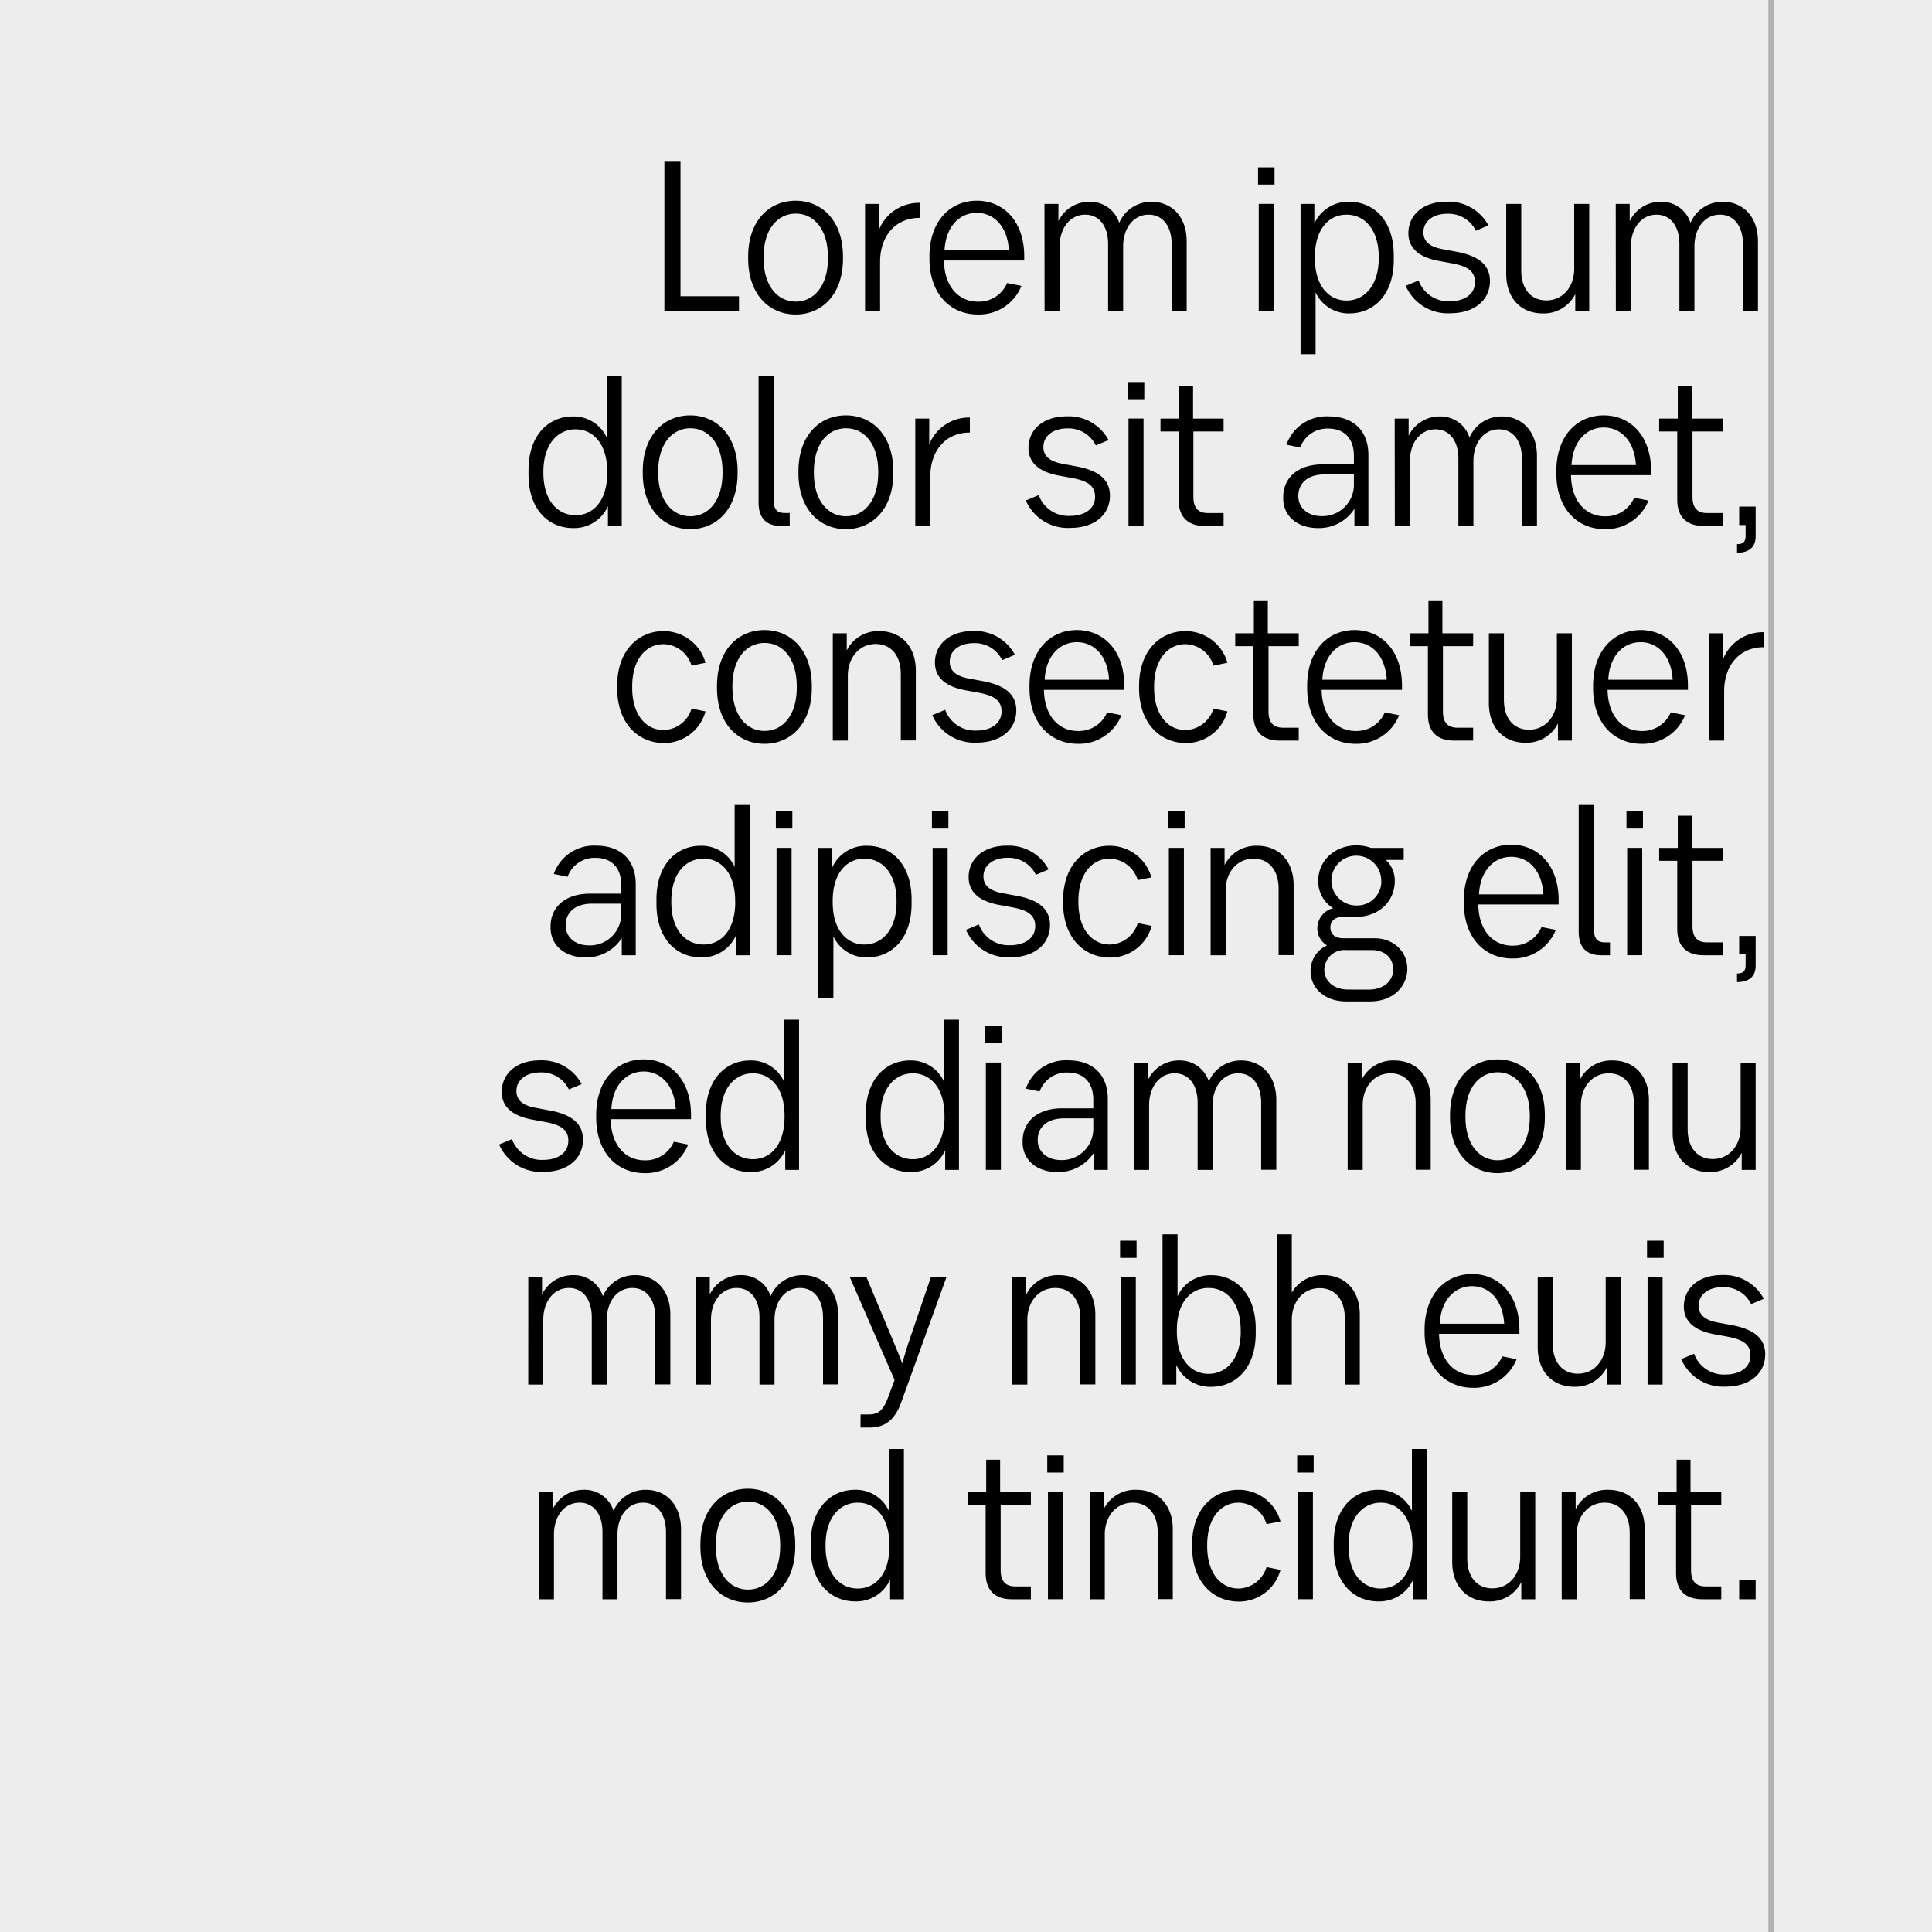 <svg xmlns="http://www.w3.org/2000/svg" viewBox="0 0 360 360"><defs><style>.cls-1{fill:#ededed;}.cls-2{fill:#b2b2b2;}</style></defs><title>t-dont-2</title><g id="Lager_2" data-name="Lager 2"><g id="Lager_1-2" data-name="Lager 1"><rect class="cls-1" width="360" height="360"/><path d="M137.7,55.2V58H123.8V30h3V55.2Z"/><path d="M139.41,48.2v-.4c0-6.67,3.93-10.4,8.84-10.4s8.83,3.73,8.83,10.4v.4c0,6.67-3.93,10.4-8.83,10.4S139.41,54.87,139.41,48.2Zm14.87-.1v-.2c0-5.27-2.67-8.1-6-8.1s-6,2.83-6,8.1v.2c0,5.27,2.67,8.1,6,8.1S154.28,53.37,154.28,48.1Z"/><path d="M161.19,38h2.6v4.8a8,8,0,0,1,7.57-5v2.8c-4.53,0-7.37,3.4-7.37,8.2V58h-2.8Z"/><path d="M182.19,58.6c-5,0-9-3.73-9-10.4v-.4c0-6.67,3.93-10.4,8.83-10.4s8.83,3.73,8.83,10.37v.77H175.89c.07,4.73,2.63,7.67,6.37,7.67a5.71,5.71,0,0,0,5.4-3.47l2.67.53A8.5,8.5,0,0,1,182.19,58.6ZM188,46.66c-.27-4.6-2.9-7-6-7s-5.77,2.43-6,7Z"/><path d="M194.62,38h2.6v3.2a6.37,6.37,0,0,1,5.8-3.6,5.65,5.65,0,0,1,5.53,3.93,6.45,6.45,0,0,1,6-3.93c3.87,0,6.57,2.87,6.57,7.37V58h-2.8V45.5c0-3.4-1.7-5.5-4.27-5.5-2.9,0-4.77,2.57-4.77,5.93V58h-2.8V45.5c0-3.4-1.67-5.5-4.27-5.5-2.87,0-4.77,2.57-4.77,5.93V58h-2.8Z"/><path d="M234.42,31.19h3.07v3.2h-3.07Zm.13,6.8h2.8V58h-2.8Z"/><path d="M242.34,38h2.57v3.67a6.9,6.9,0,0,1,6.5-4.07c4.43,0,8.3,3.3,8.3,10v.8c0,6.7-3.9,10-8.24,10a6.76,6.76,0,0,1-6.33-3.93V66h-2.8Zm14.57,10.1v-.2c0-5.13-2.63-7.9-6-7.9s-5.9,2.77-5.9,7.9v.2c0,5.17,2.6,7.9,5.9,7.9S256.91,53.26,256.91,48.1Z"/><path d="M261.94,53.26l2.4-1a5.88,5.88,0,0,0,5.8,3.87c2.73,0,4.7-1.3,4.7-3.57s-1.8-3-4.17-3.47l-2.57-.47c-3.23-.6-5.67-2.07-5.67-5.17,0-3.27,2.6-5.87,7.13-5.87A8.41,8.41,0,0,1,277.34,42L275,43a5.65,5.65,0,0,0-5.3-3.17c-2.63,0-4.47,1.37-4.47,3.47,0,1.93,1.57,2.77,3.6,3.13l2.53.47c3.8.7,6.27,2.23,6.27,5.47,0,3.47-2.8,6-7.4,6A8.52,8.52,0,0,1,261.94,53.26Z"/><path d="M296.13,58h-2.6V54.8a6.54,6.54,0,0,1-6.07,3.6c-4.1,0-6.8-2.87-6.8-7.37V38h2.8V50.4c0,3.5,1.87,5.57,4.67,5.57,3.1,0,5.2-2.53,5.2-5.9V38h2.8Z"/><path d="M301.07,38h2.6v3.2a6.37,6.37,0,0,1,5.8-3.6A5.65,5.65,0,0,1,315,41.53a6.45,6.45,0,0,1,6-3.93c3.87,0,6.57,2.87,6.57,7.37V58h-2.8V45.5c0-3.4-1.7-5.5-4.27-5.5-2.9,0-4.77,2.57-4.77,5.93V58h-2.8V45.5c0-3.4-1.67-5.5-4.27-5.5-2.87,0-4.77,2.57-4.77,5.93V58h-2.8Z"/><path d="M98.48,88.4v-.8c0-6.7,3.9-10,8.24-10a6.76,6.76,0,0,1,6.33,3.93V70h2.8V98h-2.57V94.33a6.9,6.9,0,0,1-6.5,4.07C102.35,98.4,98.48,95.1,98.48,88.4Zm14.67-.3v-.2c0-5.17-2.6-7.9-5.9-7.9s-6,2.73-6,7.9v.2c0,5.13,2.63,7.9,6,7.9S113.15,93.23,113.15,88.1Z"/><path d="M119.77,88.2v-.4c0-6.67,3.93-10.4,8.84-10.4s8.83,3.73,8.83,10.4v.4c0,6.67-3.93,10.4-8.83,10.4S119.77,94.87,119.77,88.2Zm14.87-.1v-.2c0-5.27-2.67-8.1-6-8.1s-6,2.83-6,8.1v.2c0,5.27,2.67,8.1,6,8.1S134.64,93.37,134.64,88.1Z"/><path d="M141.35,93.67V70h2.8V93.16c0,1.77.7,2.43,2,2.43h1V98h-1.7C143,98,141.35,96.73,141.35,93.67Z"/><path d="M148.78,88.2v-.4c0-6.67,3.93-10.4,8.84-10.4s8.83,3.73,8.83,10.4v.4c0,6.67-3.93,10.4-8.83,10.4S148.78,94.87,148.78,88.2Zm14.87-.1v-.2c0-5.27-2.67-8.1-6-8.1s-6,2.83-6,8.1v.2c0,5.27,2.67,8.1,6,8.1S163.65,93.37,163.65,88.1Z"/><path d="M170.55,78h2.6v4.8a8,8,0,0,1,7.57-5v2.8c-4.53,0-7.37,3.4-7.37,8.2V98h-2.8Z"/><path d="M191.15,93.26l2.4-1a5.88,5.88,0,0,0,5.8,3.87c2.73,0,4.7-1.3,4.7-3.57s-1.8-3-4.17-3.47l-2.57-.47c-3.23-.6-5.67-2.07-5.67-5.17,0-3.27,2.6-5.87,7.13-5.87A8.41,8.41,0,0,1,206.56,82l-2.37,1a5.65,5.65,0,0,0-5.3-3.17c-2.63,0-4.47,1.37-4.47,3.47,0,1.93,1.57,2.77,3.6,3.13l2.53.47c3.8.7,6.27,2.23,6.27,5.47,0,3.47-2.8,6-7.4,6A8.52,8.52,0,0,1,191.15,93.26Z"/><path d="M210.15,71.19h3.07v3.2h-3.07Zm.13,6.8h2.8V98h-2.8Z"/><path d="M219.61,93.13V80.4h-3.37V78h3.47V72h2.6v6H228v2.4h-5.63V92.6c0,2.13,1,3,2.7,3H228V98h-3.6C221.58,98,219.61,96.53,219.61,93.13Z"/><path d="M239.11,92.86V92.6c0-3.3,2.43-6.07,7.4-6.07h5.77v-1.6c0-3.2-1.77-5.07-4.8-5.07a5.33,5.33,0,0,0-5.2,3.53l-2.57-.53a7.9,7.9,0,0,1,7.9-5.27c4.67,0,7.37,2.77,7.37,7.17V98h-2.6V94.8a7.85,7.85,0,0,1-6.8,3.6C241.81,98.4,239.11,96.2,239.11,92.86Zm13.17-2.67V88.4h-5.43c-3.27,0-4.93,1.73-4.93,4s1.8,3.77,4.33,3.77A5.84,5.84,0,0,0,252.28,90.2Z"/><path d="M259.88,78h2.6v3.2a6.37,6.37,0,0,1,5.8-3.6,5.65,5.65,0,0,1,5.54,3.93,6.45,6.45,0,0,1,6-3.93c3.87,0,6.57,2.87,6.57,7.37V98h-2.8V85.5c0-3.4-1.7-5.5-4.27-5.5-2.9,0-4.77,2.57-4.77,5.93V98h-2.8V85.5c0-3.4-1.67-5.5-4.27-5.5-2.87,0-4.77,2.57-4.77,5.93V98h-2.8Z"/><path d="M299,98.6c-5,0-9-3.73-9-10.4v-.4c0-6.67,3.93-10.4,8.83-10.4s8.83,3.73,8.83,10.37v.77H292.73c.07,4.73,2.63,7.67,6.37,7.67a5.71,5.71,0,0,0,5.4-3.47l2.67.53A8.5,8.5,0,0,1,299,98.6Zm5.83-11.94c-.27-4.6-2.9-7-6-7s-5.77,2.43-6,7Z"/><path d="M312.53,93.13V80.4h-3.37V78h3.47V72h2.6v6H321v2.4h-5.63V92.6c0,2.13,1,3,2.7,3H321V98h-3.6C314.5,98,312.53,96.53,312.53,93.13Z"/><path d="M327.14,94.4v5.53c0,2-1.2,3.07-3.47,3.07v-1.6c1.13,0,1.6-.43,1.6-1.57v-2h-1.2V94.4Z"/><path d="M115,128.2v-.4c0-6.57,3.93-10.2,8.63-10.2a8.08,8.08,0,0,1,7.83,5.9l-2.6.53a5.58,5.58,0,0,0-5.23-4c-3.17,0-5.83,2.7-5.83,7.9v.2c0,5.2,2.67,7.9,5.83,7.9a5.58,5.58,0,0,0,5.23-4l2.6.53a8,8,0,0,1-7.83,5.9C118.9,138.4,115,134.8,115,128.2Z"/><path d="M133.6,128.2v-.4c0-6.67,3.93-10.4,8.84-10.4s8.83,3.73,8.83,10.4v.4c0,6.67-3.93,10.4-8.83,10.4S133.6,134.87,133.6,128.2Zm14.87-.1v-.2c0-5.27-2.67-8.1-6-8.1s-6,2.83-6,8.1v.2c0,5.27,2.67,8.1,6,8.1S148.47,133.37,148.47,128.1Z"/><path d="M155.18,118h2.6v3.2a6.54,6.54,0,0,1,6.07-3.6c4.1,0,6.8,2.87,6.8,7.37v13h-2.8V125.6c0-3.5-1.87-5.6-4.67-5.6-3.1,0-5.2,2.57-5.2,5.93V138h-2.8Z"/><path d="M173.72,133.26l2.4-1a5.88,5.88,0,0,0,5.8,3.87c2.73,0,4.7-1.3,4.7-3.57s-1.8-3-4.17-3.47l-2.57-.47c-3.23-.6-5.67-2.07-5.67-5.17,0-3.27,2.6-5.87,7.13-5.87a8.41,8.41,0,0,1,7.77,4.43l-2.37,1a5.65,5.65,0,0,0-5.3-3.17c-2.63,0-4.47,1.37-4.47,3.47,0,1.93,1.57,2.77,3.6,3.13l2.53.47c3.8.7,6.27,2.23,6.27,5.47,0,3.47-2.8,6-7.4,6A8.52,8.52,0,0,1,173.72,133.26Z"/><path d="M200.83,138.6c-5,0-9-3.73-9-10.4v-.4c0-6.67,3.93-10.4,8.83-10.4s8.83,3.73,8.83,10.37v.77H194.52c.07,4.73,2.63,7.67,6.37,7.67a5.71,5.71,0,0,0,5.4-3.47l2.67.53A8.5,8.5,0,0,1,200.83,138.6Zm5.83-11.94c-.27-4.6-2.9-7-6-7s-5.77,2.43-6,7Z"/><path d="M212.25,128.2v-.4c0-6.57,3.93-10.2,8.63-10.2a8.08,8.08,0,0,1,7.83,5.9l-2.6.53a5.58,5.58,0,0,0-5.23-4c-3.17,0-5.83,2.7-5.83,7.9v.2c0,5.2,2.67,7.9,5.83,7.9a5.58,5.58,0,0,0,5.23-4l2.6.53a8,8,0,0,1-7.83,5.9C216.19,138.4,212.25,134.8,212.25,128.2Z"/><path d="M233.54,133.13V120.4h-3.37V118h3.47v-6h2.6v6H242v2.4h-5.63v12.2c0,2.13,1,3,2.7,3H242V138h-3.6C235.51,138,233.54,136.53,233.54,133.13Z"/><path d="M252.57,138.6c-5,0-9-3.73-9-10.4v-.4c0-6.67,3.93-10.4,8.84-10.4s8.83,3.73,8.83,10.37v.77H246.27c.07,4.73,2.63,7.67,6.37,7.67a5.71,5.71,0,0,0,5.4-3.47l2.67.53A8.5,8.5,0,0,1,252.57,138.6Zm5.83-11.94c-.27-4.6-2.9-7-6-7s-5.77,2.43-6,7Z"/><path d="M266.07,133.13V120.4h-3.37V118h3.47v-6h2.6v6h5.73v2.4h-5.63v12.2c0,2.13,1,3,2.7,3h2.93V138h-3.6C268,138,266.07,136.53,266.07,133.13Z"/><path d="M292.9,138h-2.6v-3.2a6.53,6.53,0,0,1-6.07,3.6c-4.1,0-6.8-2.87-6.8-7.37V118h2.8v12.4c0,3.5,1.87,5.57,4.67,5.57,3.1,0,5.2-2.53,5.2-5.9V118h2.8Z"/><path d="M305.85,138.6c-5,0-9-3.73-9-10.4v-.4c0-6.67,3.93-10.4,8.84-10.4s8.83,3.73,8.83,10.37v.77H299.55c.07,4.73,2.63,7.67,6.37,7.67a5.71,5.71,0,0,0,5.4-3.47l2.67.53A8.5,8.5,0,0,1,305.85,138.6Zm5.83-11.94c-.27-4.6-2.9-7-6-7s-5.77,2.43-6,7Z"/><path d="M318.47,118h2.6v4.8a8,8,0,0,1,7.57-5v2.8c-4.53,0-7.37,3.4-7.37,8.2V138h-2.8Z"/><path d="M102.59,172.86v-.27c0-3.3,2.43-6.07,7.4-6.07h5.77v-1.6c0-3.2-1.77-5.07-4.8-5.07a5.33,5.33,0,0,0-5.2,3.53l-2.57-.53a7.9,7.9,0,0,1,7.9-5.27c4.67,0,7.37,2.77,7.37,7.17V178h-2.6v-3.2a7.85,7.85,0,0,1-6.8,3.6C105.29,178.4,102.59,176.2,102.59,172.86Zm13.17-2.67v-1.8h-5.43c-3.27,0-4.93,1.73-4.93,4s1.8,3.77,4.33,3.77A5.84,5.84,0,0,0,115.76,170.2Z"/><path d="M122.32,168.4v-.8c0-6.7,3.9-10,8.24-10a6.76,6.76,0,0,1,6.33,3.93V150h2.8v28h-2.57v-3.67a6.9,6.9,0,0,1-6.5,4.07C126.19,178.4,122.32,175.1,122.32,168.4Zm14.67-.3v-.2c0-5.17-2.6-7.9-5.9-7.9s-6,2.73-6,7.9v.2c0,5.13,2.63,7.9,6,7.9S137,173.23,137,168.1Z"/><path d="M144.57,151.19h3.07v3.2h-3.07Zm.13,6.8h2.8v20h-2.8Z"/><path d="M152.49,158h2.57v3.67a6.9,6.9,0,0,1,6.5-4.07c4.43,0,8.3,3.3,8.3,10v.8c0,6.7-3.9,10-8.24,10a6.76,6.76,0,0,1-6.33-3.93V186h-2.8Zm14.57,10.1v-.2c0-5.13-2.63-7.9-6-7.9s-5.9,2.77-5.9,7.9v.2c0,5.17,2.6,7.9,5.9,7.9S167.06,173.26,167.06,168.1Z"/><path d="M173.65,151.19h3.07v3.2h-3.07Zm.13,6.8h2.8v20h-2.8Z"/><path d="M180,173.26l2.4-1a5.88,5.88,0,0,0,5.8,3.87c2.73,0,4.7-1.3,4.7-3.57s-1.8-3-4.17-3.47l-2.57-.47c-3.23-.6-5.67-2.07-5.67-5.17,0-3.27,2.6-5.87,7.13-5.87a8.41,8.41,0,0,1,7.77,4.43l-2.37,1a5.65,5.65,0,0,0-5.3-3.17c-2.63,0-4.47,1.37-4.47,3.47,0,1.93,1.57,2.77,3.6,3.13l2.53.47c3.8.7,6.27,2.23,6.27,5.47,0,3.47-2.8,6-7.4,6A8.52,8.52,0,0,1,180,173.26Z"/><path d="M198.09,168.2v-.4c0-6.57,3.93-10.2,8.63-10.2a8.08,8.08,0,0,1,7.83,5.9L212,164a5.58,5.58,0,0,0-5.23-4c-3.17,0-5.83,2.7-5.83,7.9v.2c0,5.2,2.67,7.9,5.83,7.9a5.58,5.58,0,0,0,5.23-4l2.6.53a8,8,0,0,1-7.83,5.9C202,178.4,198.09,174.8,198.09,168.2Z"/><path d="M217.67,151.19h3.07v3.2h-3.07Zm.13,6.8h2.8v20h-2.8Z"/><path d="M225.58,158h2.6v3.2a6.54,6.54,0,0,1,6.07-3.6c4.1,0,6.8,2.87,6.8,7.37v13h-2.8V165.6c0-3.5-1.87-5.6-4.67-5.6-3.1,0-5.2,2.57-5.2,5.93V178h-2.8Z"/><path d="M244.2,180.93a5.23,5.23,0,0,1,3.07-4.77,3.66,3.66,0,0,1-1.8-3.2,3.89,3.89,0,0,1,2.93-3.73,5.91,5.91,0,0,1-2.77-5.07c0-3.8,3.07-6.63,7.13-6.63a8,8,0,0,1,2.73.47h6.07v2.23h-3.33a5.3,5.3,0,0,1,1.67,3.93c0,3.8-3,6.67-7.1,6.67h-2.47c-1.63,0-2.43.83-2.43,2s.8,2,2.4,2h5.8c3.63,0,6.13,2.53,6.13,5.7,0,3.33-2.73,6.07-6.9,6.07h-4.47C246.7,186.6,244.2,184,244.2,180.93ZM255,184.4c2.87,0,4.6-1.63,4.6-3.77s-1.57-3.6-4-3.6h-4.83a3.73,3.73,0,0,0-4,3.63c0,2.07,1.63,3.73,4.5,3.73Zm2.37-20.2a4.64,4.64,0,1,0-4.63,4.53A4.52,4.52,0,0,0,257.4,164.2Z"/><path d="M281.76,178.6c-5,0-9-3.73-9-10.4v-.4c0-6.67,3.93-10.4,8.84-10.4s8.83,3.73,8.83,10.37v.77H275.46c.07,4.73,2.63,7.67,6.37,7.67a5.71,5.71,0,0,0,5.4-3.47l2.67.53A8.5,8.5,0,0,1,281.76,178.6Zm5.83-11.94c-.27-4.6-2.9-7-6-7s-5.77,2.43-6,7Z"/><path d="M294.17,173.67V150H297v23.17c0,1.77.7,2.43,2,2.43h1V178h-1.7C295.84,178,294.17,176.73,294.17,173.67Z"/><path d="M303.07,151.19h3.07v3.2h-3.07Zm.13,6.8H306v20h-2.8Z"/><path d="M312.53,173.13V160.4h-3.37V158h3.47v-6h2.6v6H321v2.4h-5.63v12.2c0,2.13,1,3,2.7,3H321V178h-3.6C314.5,178,312.53,176.53,312.53,173.13Z"/><path d="M327.14,174.4v5.53c0,2-1.2,3.07-3.47,3.07v-1.6c1.13,0,1.6-.43,1.6-1.57v-2h-1.2V174.4Z"/><path d="M93,213.26l2.4-1a5.88,5.88,0,0,0,5.8,3.87c2.73,0,4.7-1.3,4.7-3.57s-1.8-3-4.17-3.47l-2.57-.47c-3.23-.6-5.67-2.07-5.67-5.17,0-3.27,2.6-5.87,7.13-5.87a8.41,8.41,0,0,1,7.77,4.43L106,203a5.65,5.65,0,0,0-5.3-3.17c-2.63,0-4.47,1.37-4.47,3.47,0,1.93,1.57,2.77,3.6,3.13l2.53.47c3.8.7,6.27,2.23,6.27,5.47,0,3.47-2.8,6-7.4,6A8.52,8.52,0,0,1,93,213.26Z"/><path d="M120.09,218.6c-5,0-9-3.73-9-10.4v-.4c0-6.67,3.93-10.4,8.84-10.4s8.83,3.73,8.83,10.37v.77H113.79c.07,4.73,2.63,7.67,6.37,7.67a5.71,5.71,0,0,0,5.4-3.47l2.67.53A8.5,8.5,0,0,1,120.09,218.6Zm5.83-11.94c-.27-4.6-2.9-7-6-7s-5.77,2.43-6,7Z"/><path d="M131.52,208.4v-.8c0-6.7,3.9-10,8.24-10a6.76,6.76,0,0,1,6.33,3.93V190h2.8v28h-2.57v-3.67a6.9,6.9,0,0,1-6.5,4.07C135.38,218.4,131.52,215.1,131.52,208.4Zm14.67-.3v-.2c0-5.17-2.6-7.9-5.9-7.9s-6,2.73-6,7.9v.2c0,5.13,2.63,7.9,6,7.9S146.19,213.23,146.19,208.1Z"/><path d="M161.32,208.4v-.8c0-6.7,3.9-10,8.24-10a6.76,6.76,0,0,1,6.33,3.93V190h2.8v28h-2.57v-3.67a6.9,6.9,0,0,1-6.5,4.07C165.18,218.4,161.32,215.1,161.32,208.4Zm14.67-.3v-.2c0-5.17-2.6-7.9-5.9-7.9s-6,2.73-6,7.9v.2c0,5.13,2.63,7.9,6,7.9S176,213.23,176,208.1Z"/><path d="M183.57,191.19h3.07v3.2h-3.07Zm.13,6.8h2.8v20h-2.8Z"/><path d="M190.55,212.86v-.27c0-3.3,2.43-6.07,7.4-6.07h5.77v-1.6c0-3.2-1.77-5.07-4.8-5.07a5.33,5.33,0,0,0-5.2,3.53l-2.57-.53a7.9,7.9,0,0,1,7.9-5.27c4.67,0,7.37,2.77,7.37,7.17V218h-2.6v-3.2a7.85,7.85,0,0,1-6.8,3.6C193.25,218.4,190.55,216.2,190.55,212.86Zm13.17-2.67v-1.8h-5.43c-3.27,0-4.93,1.73-4.93,4s1.8,3.77,4.33,3.77A5.84,5.84,0,0,0,203.72,210.2Z"/><path d="M211.32,198h2.6v3.2a6.37,6.37,0,0,1,5.8-3.6,5.65,5.65,0,0,1,5.53,3.93,6.45,6.45,0,0,1,6-3.93c3.87,0,6.57,2.87,6.57,7.37v13H235V205.5c0-3.4-1.7-5.5-4.27-5.5-2.9,0-4.77,2.57-4.77,5.93V218h-2.8V205.5c0-3.4-1.67-5.5-4.27-5.5-2.87,0-4.77,2.57-4.77,5.93V218h-2.8Z"/><path d="M251.12,198h2.6v3.2a6.54,6.54,0,0,1,6.07-3.6c4.1,0,6.8,2.87,6.8,7.37v13h-2.8V205.6c0-3.5-1.87-5.6-4.67-5.6-3.1,0-5.2,2.57-5.2,5.93V218h-2.8Z"/><path d="M270.19,208.2v-.4c0-6.67,3.93-10.4,8.84-10.4s8.83,3.73,8.83,10.4v.4c0,6.67-3.93,10.4-8.83,10.4S270.19,214.87,270.19,208.2Zm14.87-.1v-.2c0-5.27-2.67-8.1-6-8.1s-6,2.83-6,8.1v.2c0,5.27,2.67,8.1,6,8.1S285.06,213.37,285.06,208.1Z"/><path d="M291.78,198h2.6v3.2a6.54,6.54,0,0,1,6.07-3.6c4.1,0,6.8,2.87,6.8,7.37v13h-2.8V205.6c0-3.5-1.87-5.6-4.67-5.6-3.1,0-5.2,2.57-5.2,5.93V218h-2.8Z"/><path d="M327.14,218h-2.6v-3.2a6.54,6.54,0,0,1-6.07,3.6c-4.1,0-6.8-2.87-6.8-7.37V198h2.8v12.4c0,3.5,1.87,5.57,4.67,5.57,3.1,0,5.2-2.53,5.2-5.9V198h2.8Z"/><path d="M98.44,238H101v3.2a6.37,6.37,0,0,1,5.8-3.6,5.65,5.65,0,0,1,5.54,3.93,6.45,6.45,0,0,1,6-3.93c3.87,0,6.57,2.87,6.57,7.37v13h-2.8V245.5c0-3.4-1.7-5.5-4.27-5.5-2.9,0-4.77,2.57-4.77,5.93V258h-2.8V245.5c0-3.4-1.67-5.5-4.27-5.5-2.87,0-4.77,2.57-4.77,5.93V258h-2.8Z"/><path d="M129.66,238h2.6v3.2a6.37,6.37,0,0,1,5.8-3.6,5.65,5.65,0,0,1,5.53,3.93,6.45,6.45,0,0,1,6-3.93c3.87,0,6.57,2.87,6.57,7.37v13h-2.8V245.5c0-3.4-1.7-5.5-4.27-5.5-2.9,0-4.77,2.57-4.77,5.93V258h-2.8V245.5c0-3.4-1.67-5.5-4.27-5.5-2.87,0-4.77,2.57-4.77,5.93V258h-2.8Z"/><path d="M160.36,263.57h1.5c1.87,0,2.77-.87,3.6-3.13l1.23-3.3L158.36,238h3.1l4.83,11.54c.57,1.4,1.2,2.8,1.83,4.53.5-1.77.93-3.23,1.43-4.63l3.9-11.44h2.9l-8.47,23.44c-1.1,3-2.9,4.57-5.77,4.57h-1.77Z"/><path d="M188.63,238h2.6v3.2a6.54,6.54,0,0,1,6.07-3.6c4.1,0,6.8,2.87,6.8,7.37v13h-2.8V245.6c0-3.5-1.87-5.6-4.67-5.6-3.1,0-5.2,2.57-5.2,5.93V258h-2.8Z"/><path d="M208.71,231.19h3.07v3.2h-3.07Zm.13,6.8h2.8v20h-2.8Z"/><path d="M219.19,254.33V258h-2.57V230h2.8v11.54a6.76,6.76,0,0,1,6.33-3.93c4.33,0,8.24,3.3,8.24,10v.8c0,6.7-3.87,10-8.3,10A6.9,6.9,0,0,1,219.19,254.33Zm12-6.23v-.2c0-5.17-2.63-7.9-6-7.9s-5.9,2.73-5.9,7.9v.2c0,5.13,2.6,7.9,5.9,7.9S231.2,253.23,231.2,248.1Z"/><path d="M253.38,245v13h-2.8V245.6c0-3.5-1.87-5.57-4.67-5.57-3.1,0-5.2,2.53-5.2,5.9V258h-2.8V230h2.8v10.87a6.52,6.52,0,0,1,5.87-3.27C250.68,237.59,253.38,240.46,253.38,245Z"/><path d="M274.45,258.6c-5,0-9-3.73-9-10.4v-.4c0-6.67,3.93-10.4,8.84-10.4s8.83,3.73,8.83,10.37v.77H268.15c.07,4.73,2.63,7.67,6.37,7.67a5.71,5.71,0,0,0,5.4-3.47l2.67.53A8.5,8.5,0,0,1,274.45,258.6Zm5.83-11.94c-.27-4.6-2.9-7-6-7s-5.77,2.43-6,7Z"/><path d="M302,258h-2.6v-3.2a6.53,6.53,0,0,1-6.07,3.6c-4.1,0-6.8-2.87-6.8-7.37V238h2.8v12.4c0,3.5,1.87,5.57,4.67,5.57,3.1,0,5.2-2.53,5.2-5.9V238H302Z"/><path d="M306.9,231.19H310v3.2H306.9ZM307,238h2.8v20H307Z"/><path d="M313.27,253.26l2.4-1a5.88,5.88,0,0,0,5.8,3.87c2.73,0,4.7-1.3,4.7-3.57s-1.8-3-4.17-3.47l-2.57-.47c-3.23-.6-5.67-2.07-5.67-5.17,0-3.27,2.6-5.87,7.13-5.87a8.41,8.41,0,0,1,7.77,4.43l-2.37,1a5.65,5.65,0,0,0-5.3-3.17c-2.63,0-4.47,1.37-4.47,3.47,0,1.93,1.57,2.77,3.6,3.13l2.53.47c3.8.7,6.27,2.23,6.27,5.47,0,3.47-2.8,6-7.4,6A8.52,8.52,0,0,1,313.27,253.26Z"/><path d="M100.4,278H103v3.2a6.37,6.37,0,0,1,5.8-3.6,5.65,5.65,0,0,1,5.53,3.93,6.45,6.45,0,0,1,6-3.93c3.87,0,6.57,2.87,6.57,7.37v13h-2.8V285.5c0-3.4-1.7-5.5-4.27-5.5-2.9,0-4.77,2.57-4.77,5.93V298h-2.8V285.5c0-3.4-1.67-5.5-4.27-5.5-2.87,0-4.77,2.57-4.77,5.93V298h-2.8Z"/><path d="M130.51,288.2v-.4c0-6.67,3.93-10.4,8.84-10.4s8.83,3.73,8.83,10.4v.4c0,6.67-3.93,10.4-8.83,10.4S130.51,294.87,130.51,288.2Zm14.87-.1v-.2c0-5.27-2.67-8.1-6-8.1s-6,2.83-6,8.1v.2c0,5.27,2.67,8.1,6,8.1S145.38,293.37,145.38,288.1Z"/><path d="M151.06,288.4v-.8c0-6.7,3.9-10,8.24-10a6.76,6.76,0,0,1,6.33,3.93V270h2.8v28h-2.57v-3.67a6.9,6.9,0,0,1-6.5,4.07C154.93,298.4,151.06,295.1,151.06,288.4Zm14.67-.3v-.2c0-5.17-2.6-7.9-5.9-7.9s-6,2.73-6,7.9v.2c0,5.13,2.63,7.9,6,7.9S165.73,293.23,165.73,288.1Z"/><path d="M183.66,293.13V280.4h-3.37V278h3.47v-6h2.6v6h5.73v2.4h-5.63v12.2c0,2.13,1,3,2.7,3h2.93V298h-3.6C185.63,298,183.66,296.53,183.66,293.13Z"/><path d="M195.14,271.19h3.07v3.2h-3.07Zm.13,6.8h2.8v20h-2.8Z"/><path d="M203.06,278h2.6v3.2a6.54,6.54,0,0,1,6.07-3.6c4.1,0,6.8,2.87,6.8,7.37v13h-2.8V285.6c0-3.5-1.87-5.6-4.67-5.6-3.1,0-5.2,2.57-5.2,5.93V298h-2.8Z"/><path d="M222.13,288.2v-.4c0-6.57,3.93-10.2,8.64-10.2a8.08,8.08,0,0,1,7.83,5.9L236,284a5.58,5.58,0,0,0-5.23-4c-3.17,0-5.83,2.7-5.83,7.9v.2c0,5.2,2.67,7.9,5.83,7.9a5.58,5.58,0,0,0,5.23-4l2.6.53a8,8,0,0,1-7.83,5.9C226.06,298.4,222.13,294.8,222.13,288.2Z"/><path d="M241.71,271.19h3.07v3.2h-3.07Zm.13,6.8h2.8v20h-2.8Z"/><path d="M248.52,288.4v-.8c0-6.7,3.9-10,8.24-10a6.76,6.76,0,0,1,6.33,3.93V270h2.8v28h-2.57v-3.67a6.9,6.9,0,0,1-6.5,4.07C252.39,298.4,248.52,295.1,248.52,288.4Zm14.67-.3v-.2c0-5.17-2.6-7.9-5.9-7.9s-6,2.73-6,7.9v.2c0,5.13,2.63,7.9,6,7.9S263.19,293.23,263.19,288.1Z"/><path d="M286.07,298h-2.6v-3.2a6.53,6.53,0,0,1-6.07,3.6c-4.1,0-6.8-2.87-6.8-7.37V278h2.8v12.4c0,3.5,1.87,5.57,4.67,5.57,3.1,0,5.2-2.53,5.2-5.9V278h2.8Z"/><path d="M291,278h2.6v3.2a6.54,6.54,0,0,1,6.07-3.6c4.1,0,6.8,2.87,6.8,7.37v13h-2.8V285.6c0-3.5-1.87-5.6-4.67-5.6-3.1,0-5.2,2.57-5.2,5.93V298H291Z"/><path d="M312.31,293.13V280.4h-3.37V278h3.47v-6H315v6h5.73v2.4h-5.63v12.2c0,2.13,1,3,2.7,3h2.93V298h-3.6C314.27,298,312.31,296.53,312.31,293.13Z"/><path d="M324.07,294.4h3.07V298h-3.07Z"/><rect class="cls-2" x="329.5" width="1" height="360"/></g></g></svg>